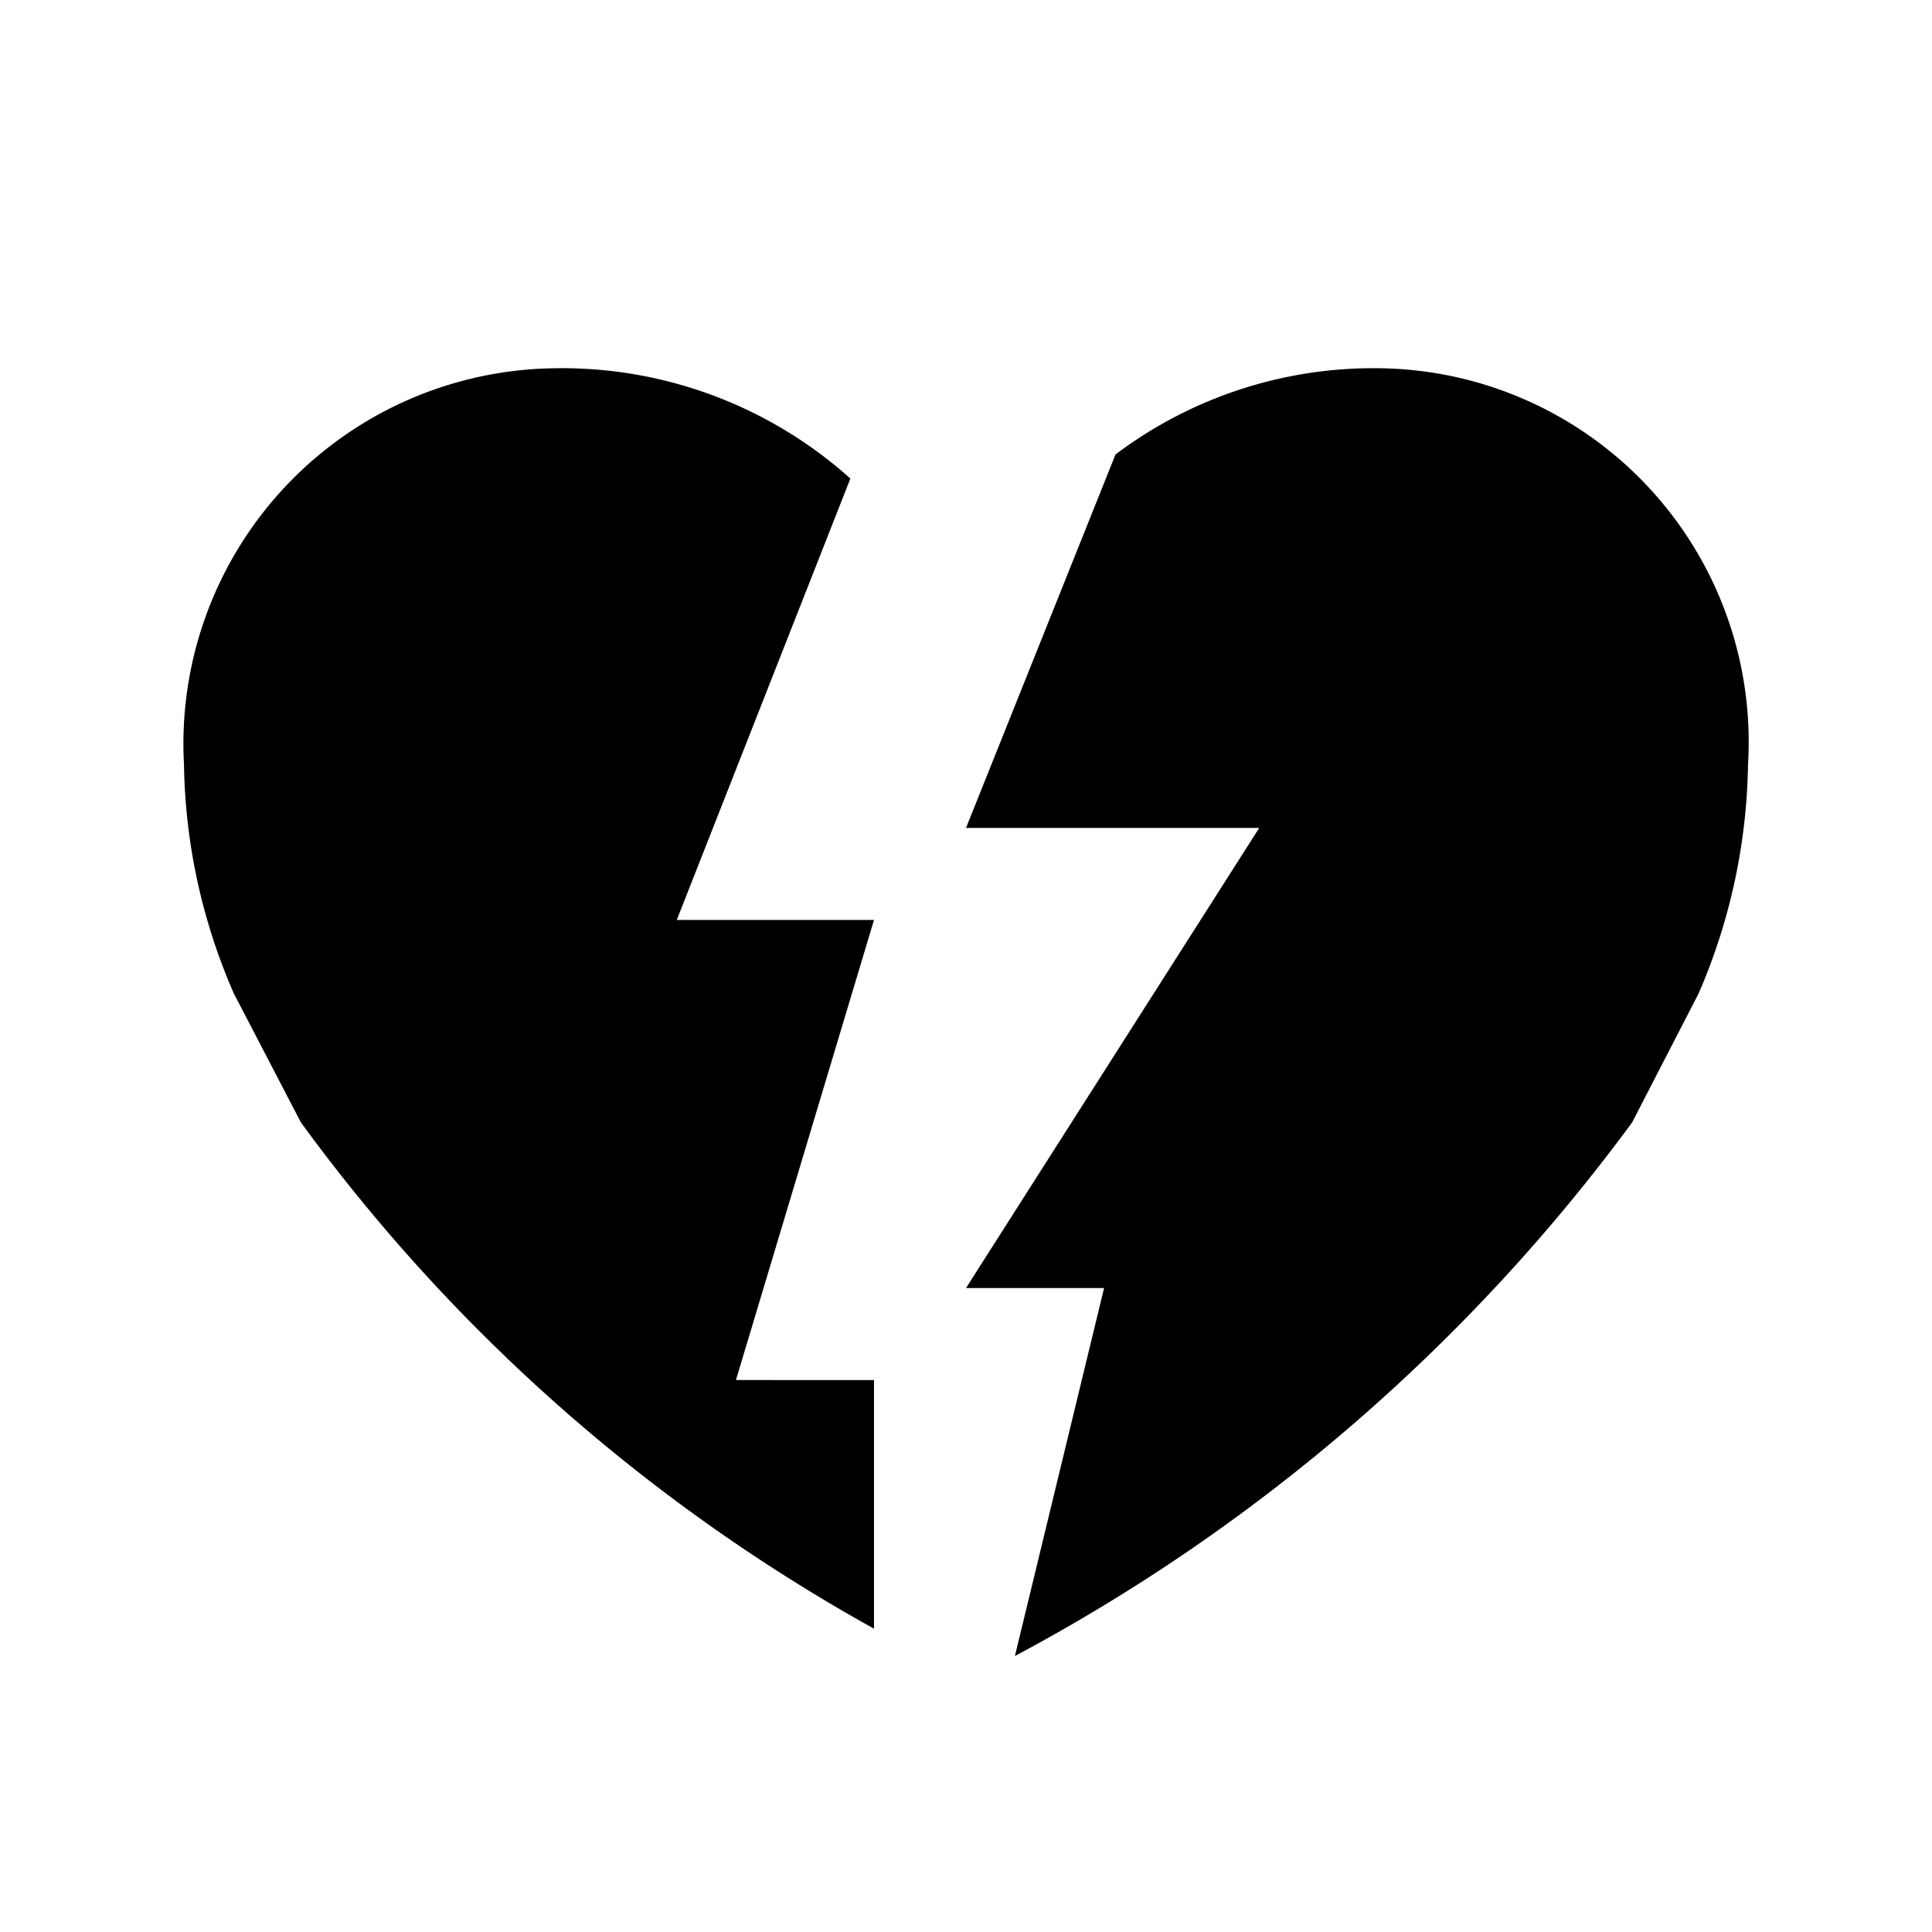 <svg id="Symbols" xmlns="http://www.w3.org/2000/svg" viewBox="0 0 13 13"><path d="M5.881 9.286v1.673a11.942 11.942 0 0 1-3.856-3.406l-.451-.867a3.984 3.984 0 0 1-.336-1.543 2.527 2.527 0 0 1 2.487-2.665 2.906 2.906 0 0 1 1.997.742L4.554 6.19h1.327l-.929 3.096zm3.414-6.808a2.883 2.883 0 0 0-1.789.58L6.5 5.571h1.973L6.5 8.667h.929l-.6 2.476a12.377 12.377 0 0 0 4.153-3.59l.447-.867a4.012 4.012 0 0 0 .333-1.543 2.514 2.514 0 0 0-2.467-2.665z"/></svg>